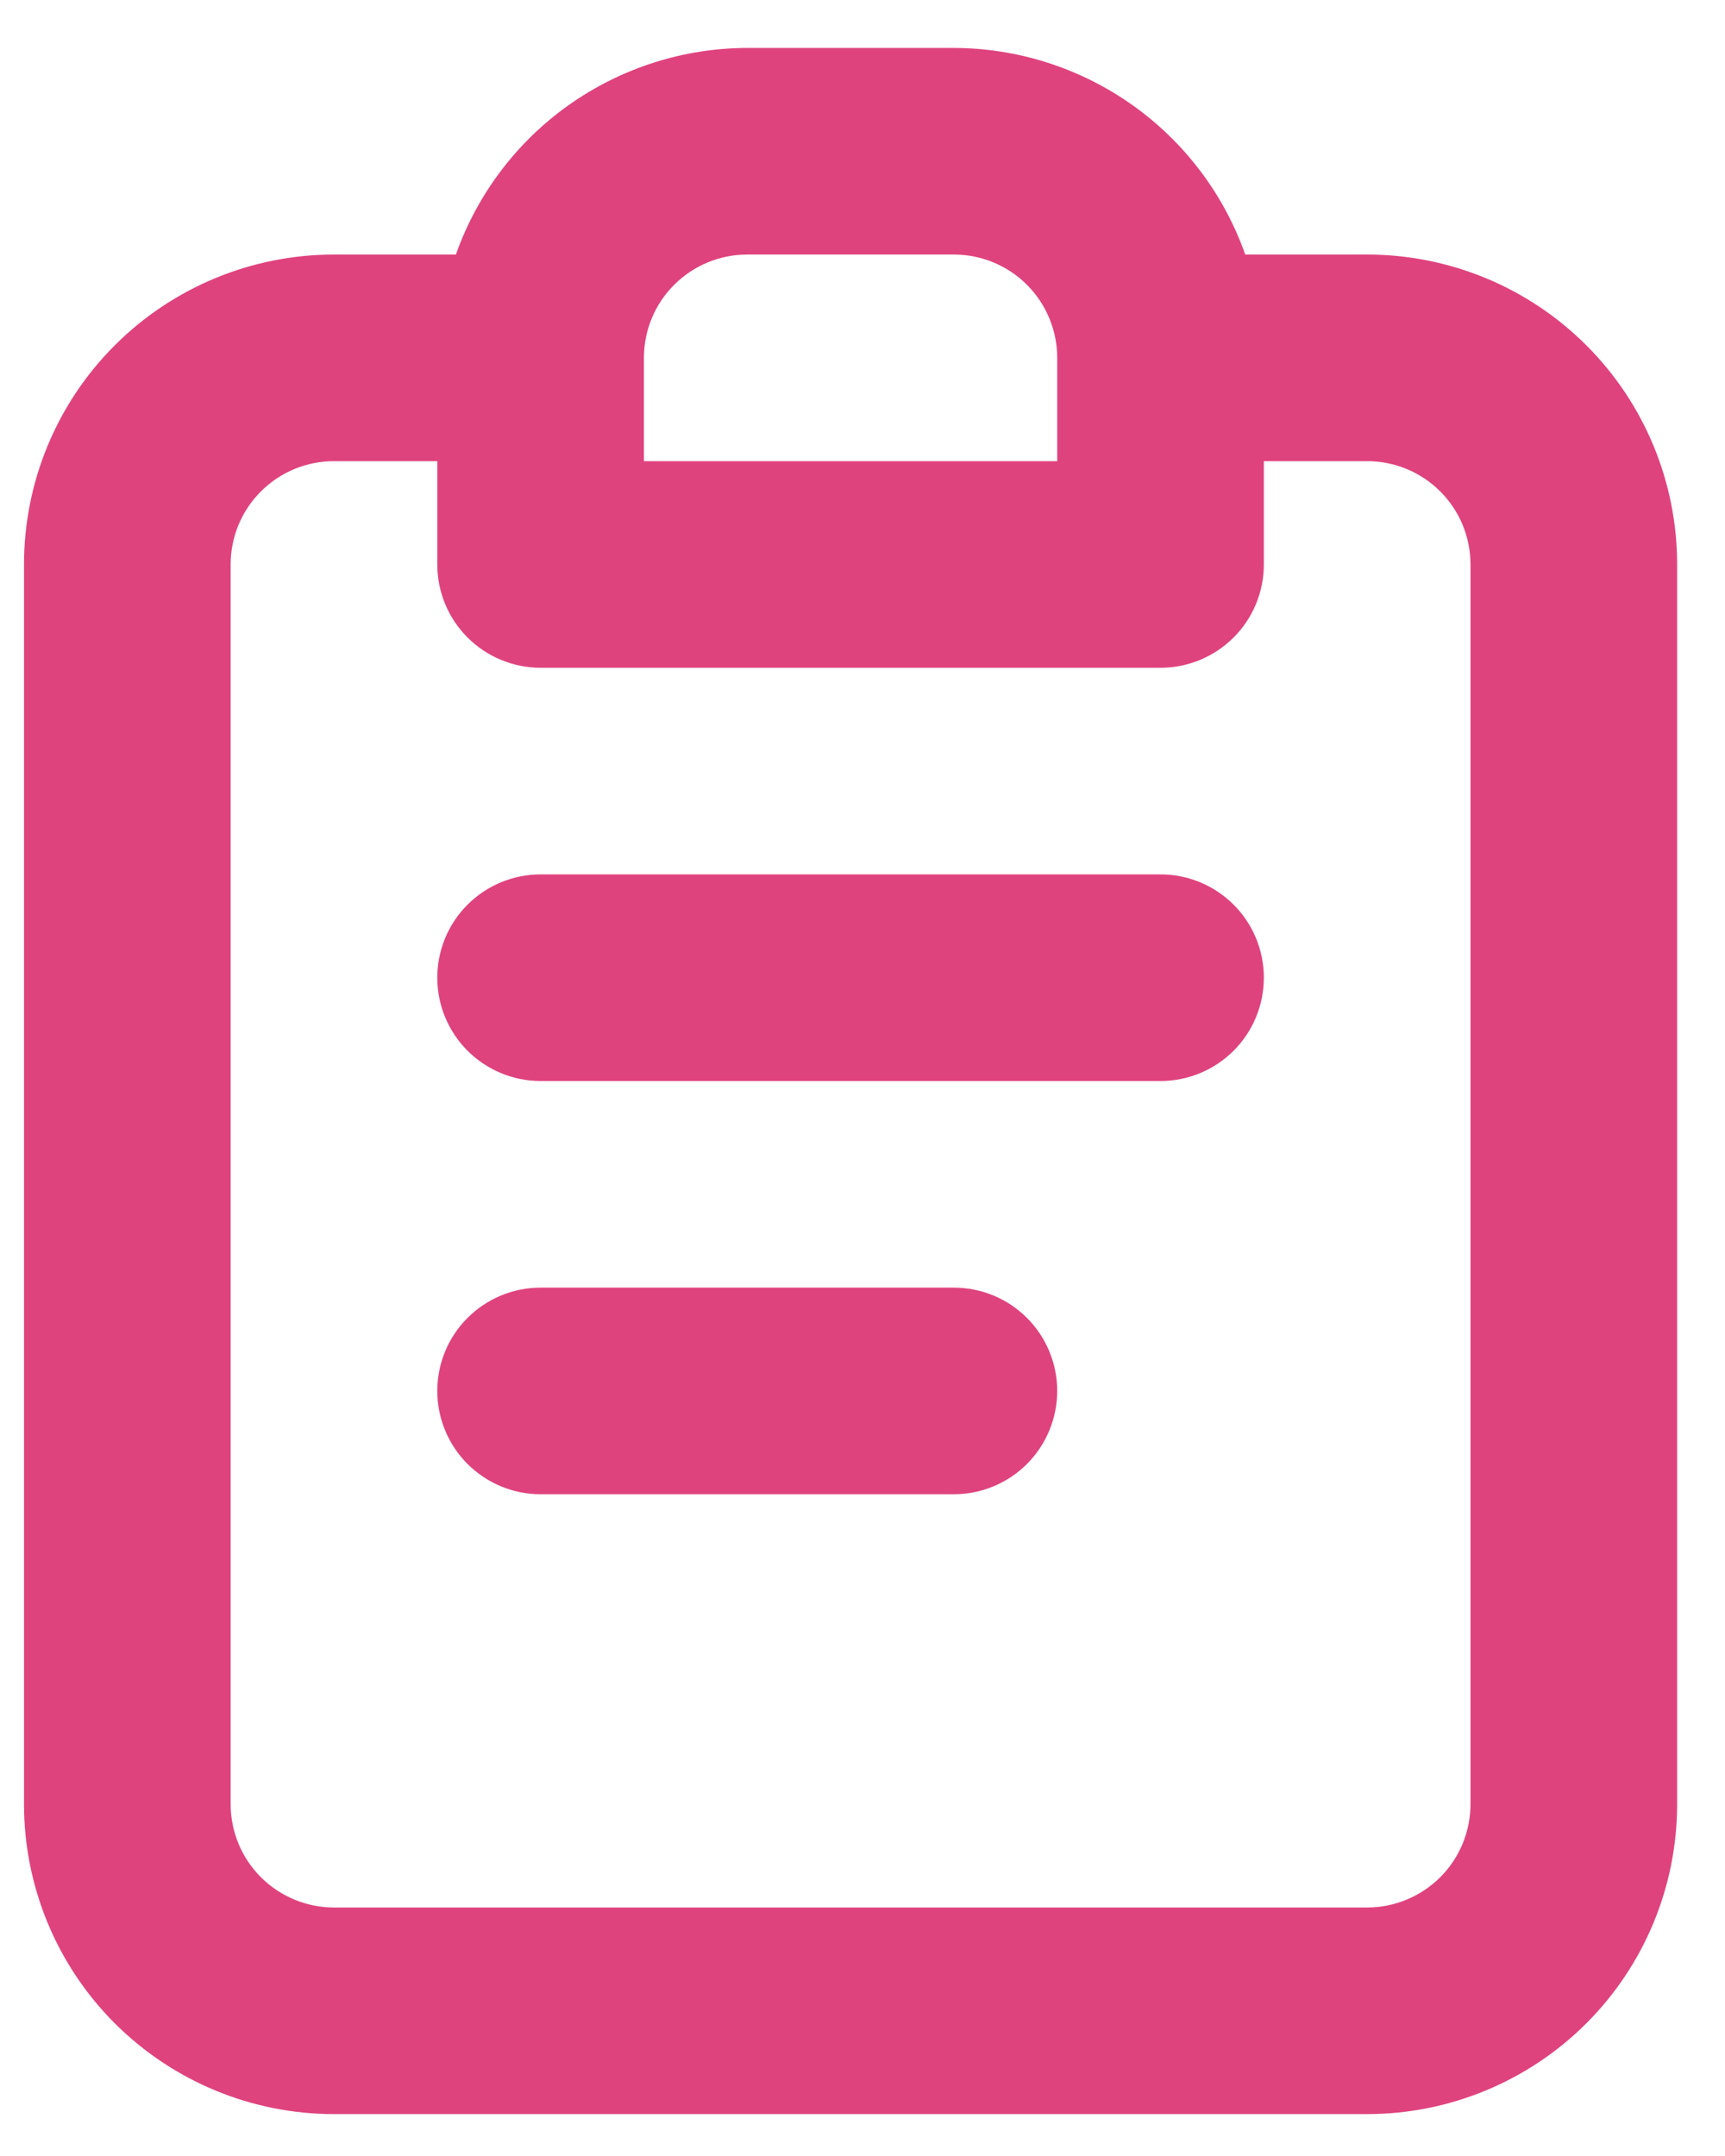 <svg width="24" height="30" viewBox="0 0 24 30" fill="none" xmlns="http://www.w3.org/2000/svg">
<path d="M13.271 17.917H7.521C7.14 17.917 6.775 18.068 6.505 18.338C6.235 18.607 6.084 18.973 6.084 19.354C6.084 19.735 6.235 20.101 6.505 20.371C6.775 20.64 7.14 20.792 7.521 20.792H13.271C13.653 20.792 14.018 20.64 14.288 20.371C14.557 20.101 14.709 19.735 14.709 19.354C14.709 18.973 14.557 18.607 14.288 18.338C14.018 18.068 13.653 17.917 13.271 17.917ZM19.021 3.542H17.325C17.029 2.703 16.48 1.976 15.754 1.461C15.028 0.947 14.161 0.669 13.271 0.667H10.396C9.507 0.669 8.64 0.947 7.914 1.461C7.188 1.976 6.639 2.703 6.343 3.542H4.646C3.503 3.542 2.406 3.996 1.597 4.805C0.788 5.613 0.334 6.71 0.334 7.854V25.104C0.334 26.248 0.788 27.345 1.597 28.154C2.406 28.962 3.503 29.417 4.646 29.417H19.021C20.165 29.417 21.262 28.962 22.071 28.154C22.88 27.345 23.334 26.248 23.334 25.104V7.854C23.334 6.71 22.88 5.613 22.071 4.805C21.262 3.996 20.165 3.542 19.021 3.542ZM8.959 4.979C8.959 4.598 9.11 4.232 9.38 3.963C9.65 3.693 10.015 3.542 10.396 3.542H13.271C13.653 3.542 14.018 3.693 14.288 3.963C14.557 4.232 14.709 4.598 14.709 4.979V6.417H8.959V4.979ZM20.459 25.104C20.459 25.485 20.308 25.851 20.038 26.121C19.768 26.39 19.403 26.542 19.021 26.542H4.646C4.265 26.542 3.9 26.39 3.63 26.121C3.36 25.851 3.209 25.485 3.209 25.104V7.854C3.209 7.473 3.36 7.107 3.63 6.838C3.9 6.568 4.265 6.417 4.646 6.417H6.084V7.854C6.084 8.235 6.235 8.601 6.505 8.871C6.775 9.14 7.14 9.292 7.521 9.292H16.146C16.528 9.292 16.893 9.14 17.163 8.871C17.433 8.601 17.584 8.235 17.584 7.854V6.417H19.021C19.403 6.417 19.768 6.568 20.038 6.838C20.308 7.107 20.459 7.473 20.459 7.854V25.104ZM16.146 12.167H7.521C7.14 12.167 6.775 12.318 6.505 12.588C6.235 12.857 6.084 13.223 6.084 13.604C6.084 13.985 6.235 14.351 6.505 14.621C6.775 14.89 7.14 15.042 7.521 15.042H16.146C16.528 15.042 16.893 14.89 17.163 14.621C17.433 14.351 17.584 13.985 17.584 13.604C17.584 13.223 17.433 12.857 17.163 12.588C16.893 12.318 16.528 12.167 16.146 12.167Z" fill="#DF437E"/>
</svg>
